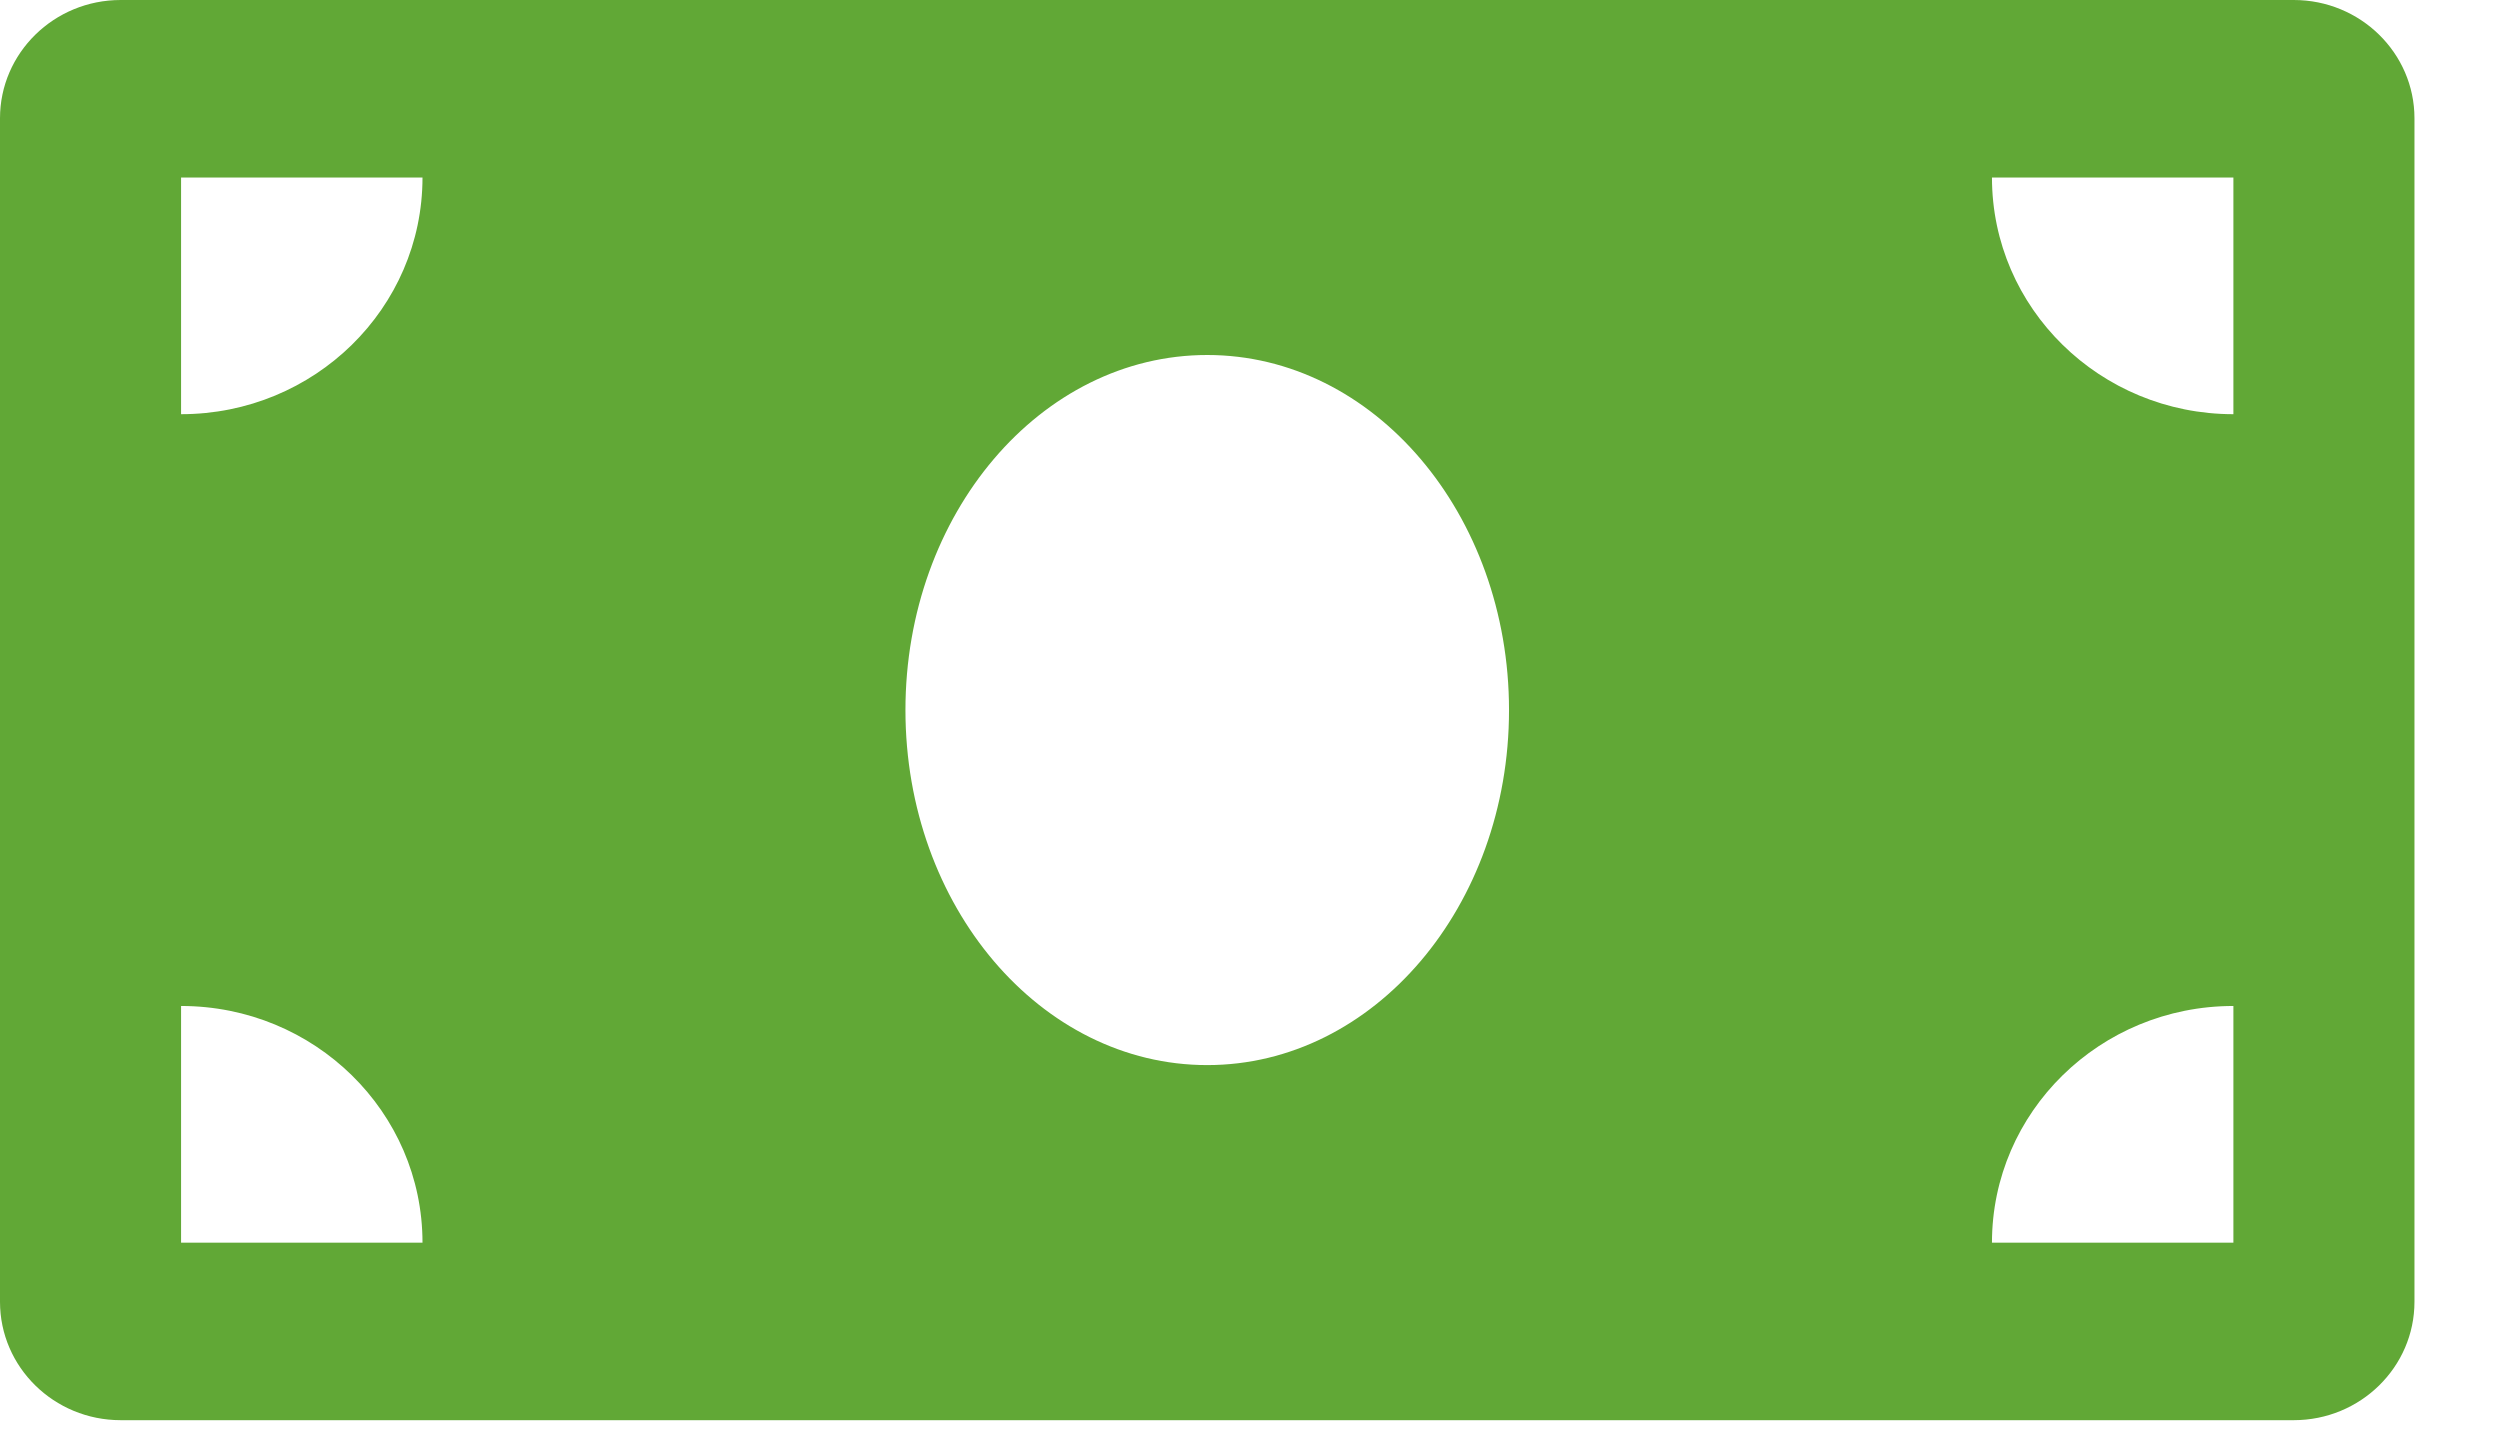 <svg width="28" height="16" viewBox="0 0 28 16" fill="none" xmlns="http://www.w3.org/2000/svg">
<path d="M1.352 15.906L25.69 15.906C26.436 15.906 27.042 15.312 27.042 14.58V1.325C27.042 0.594 26.436 -4.76837e-07 25.69 -4.76837e-07L1.352 -4.76837e-07C0.605 -4.76837e-07 0 0.594 0 1.325L0 14.58C0 15.312 0.605 15.906 1.352 15.906ZM25.014 1.988V4.639C23.52 4.639 22.31 3.452 22.31 1.988H25.014ZM25.014 11.267V13.918H22.31C22.31 12.453 23.52 11.267 25.014 11.267ZM13.521 3.976C15.388 3.976 16.901 5.757 16.901 7.953C16.901 10.149 15.388 11.929 13.521 11.929C11.654 11.929 10.141 10.149 10.141 7.953C10.141 5.756 11.655 3.976 13.521 3.976ZM2.028 1.988H4.732C4.732 3.452 3.522 4.639 2.028 4.639L2.028 1.988ZM2.028 11.267C3.522 11.267 4.732 12.453 4.732 13.918H2.028L2.028 11.267Z" fill="#61A836"/>
</svg>
